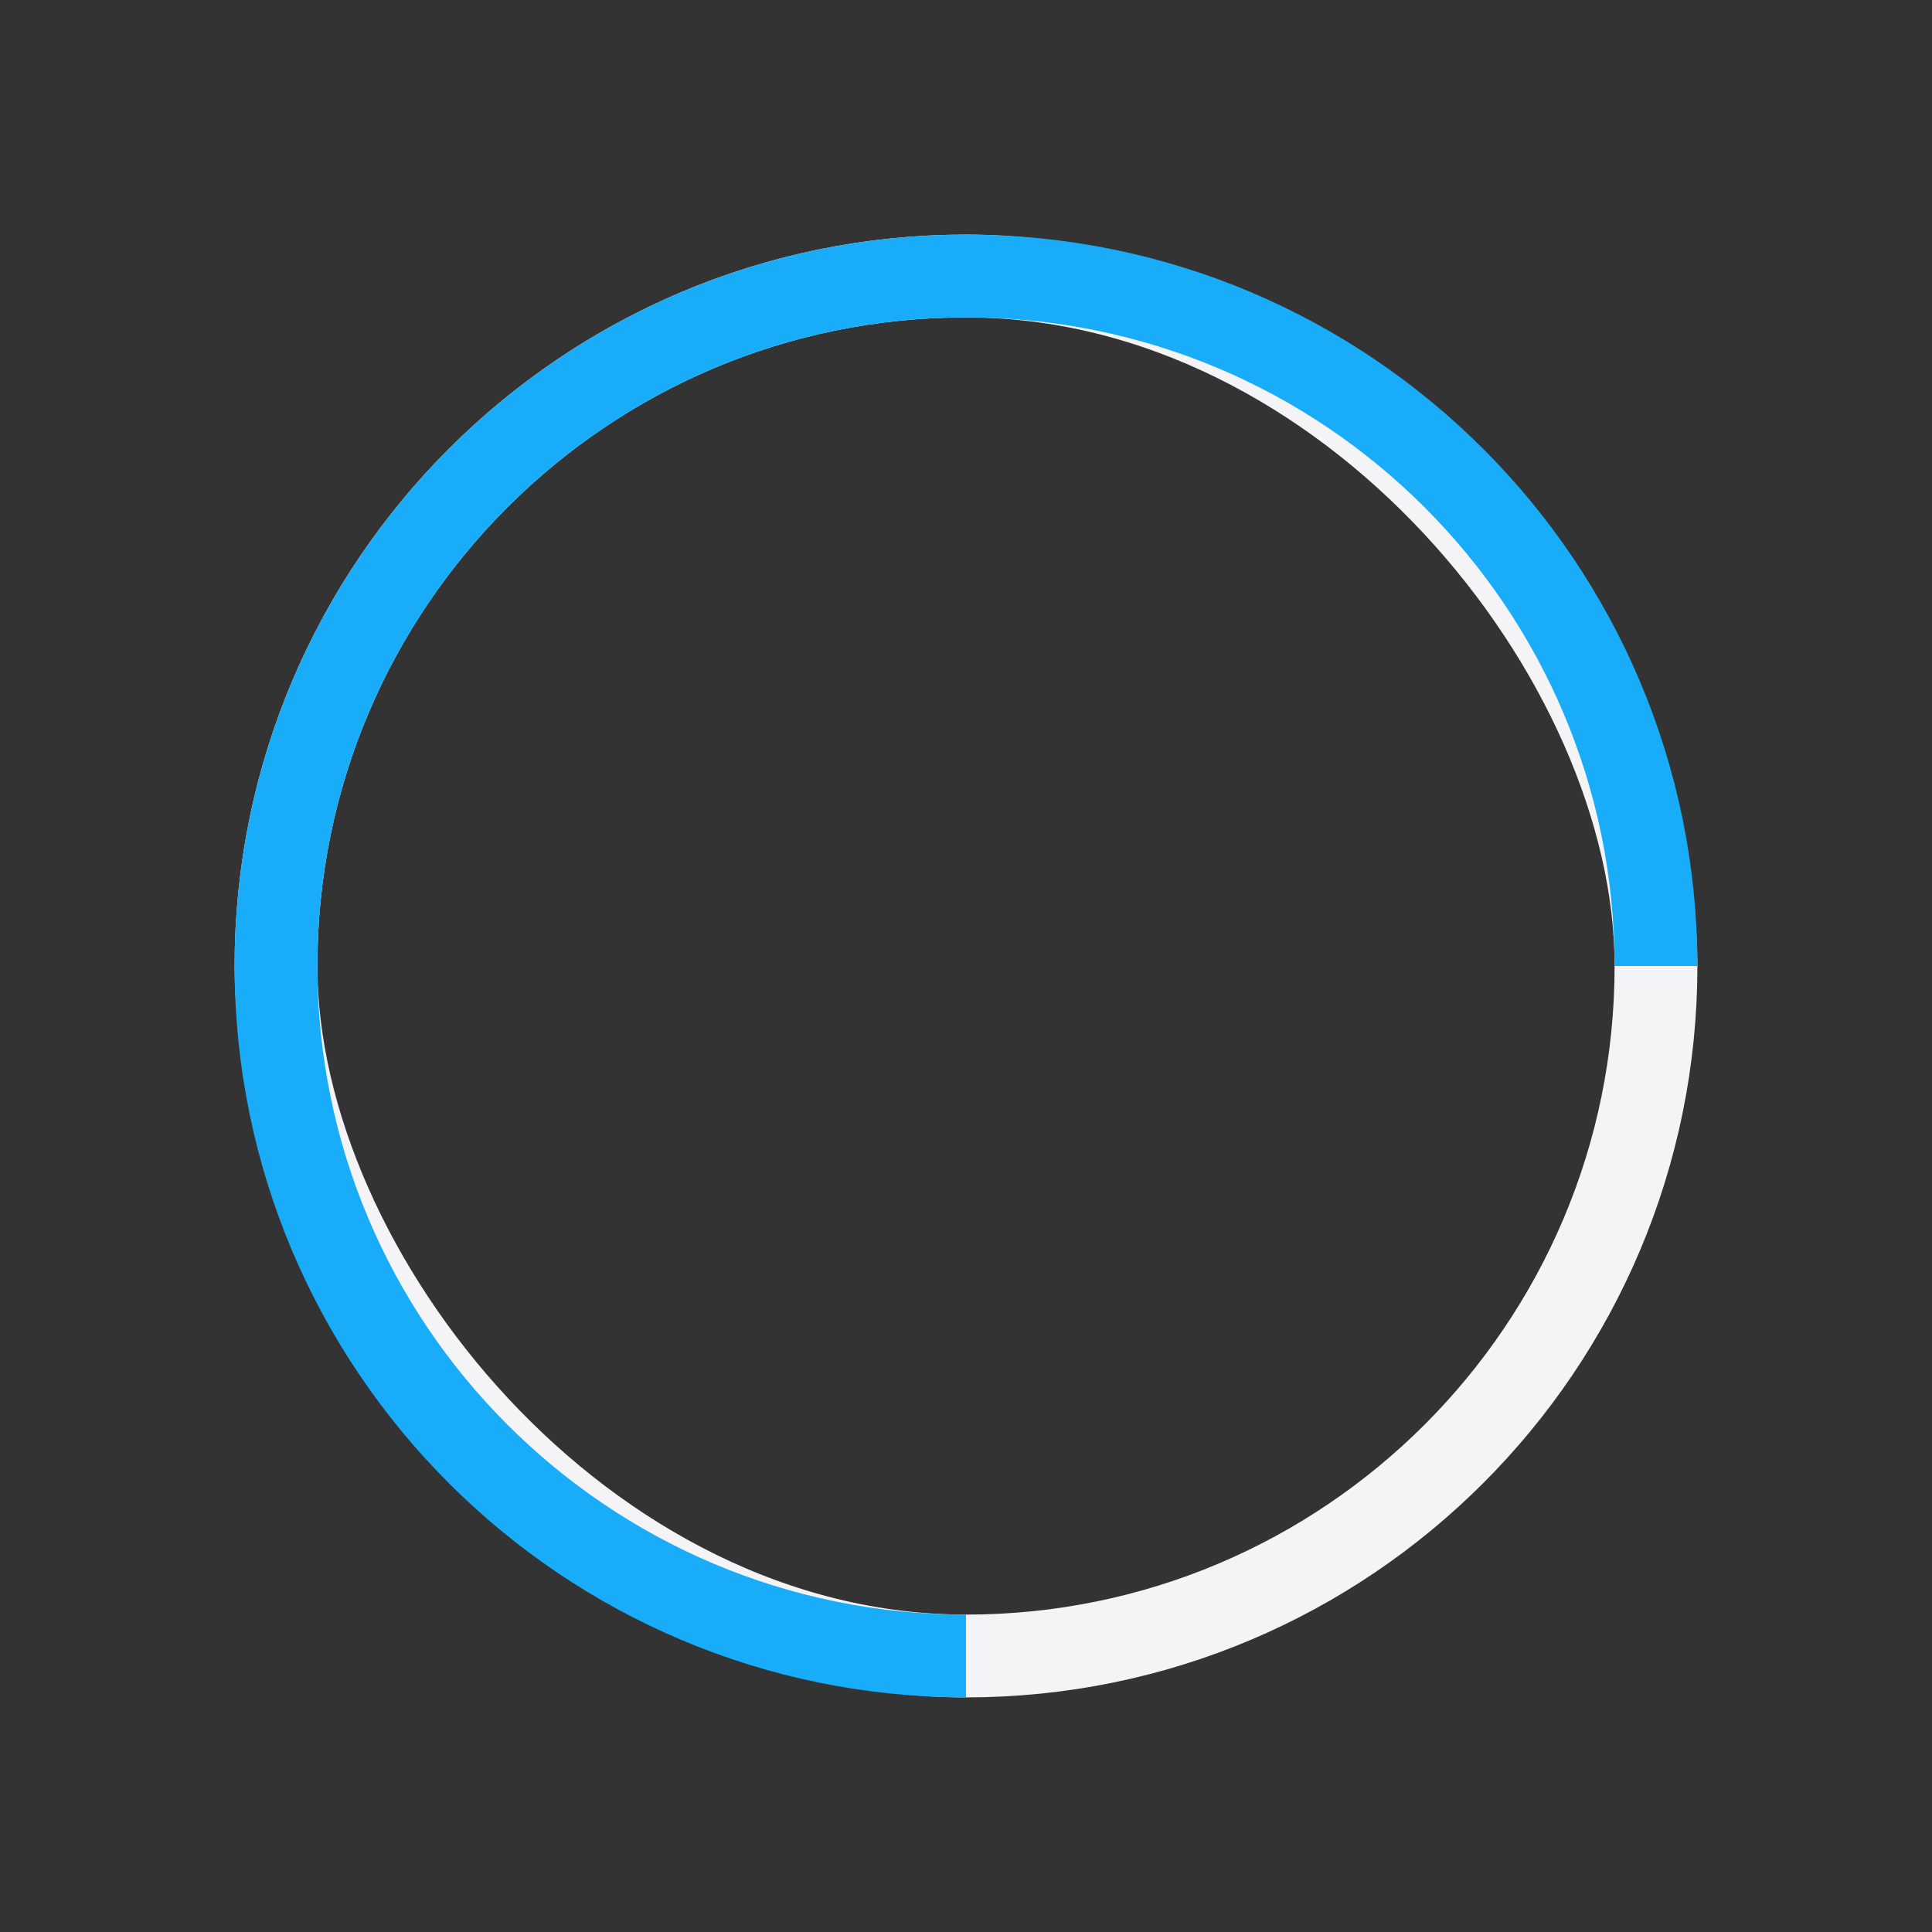 <svg width="70" height="70" viewBox="0 0 70 70" fill="none" xmlns="http://www.w3.org/2000/svg">
    <rect x="0" y="0" width="70" height="70" fill="#333333" stroke="none"/>
    <rect x="10" y="10" width="50" height="50" rx="25" stroke="#F4F4F6" stroke-width="3"/>
    <path d="M60 35C60 21.193 48.807 10 35 10C21.193 10 10 21.193 10 35C10 48.807 21.193 60 35 60" stroke="#19ADF9" stroke-width="3"/>
</svg>
